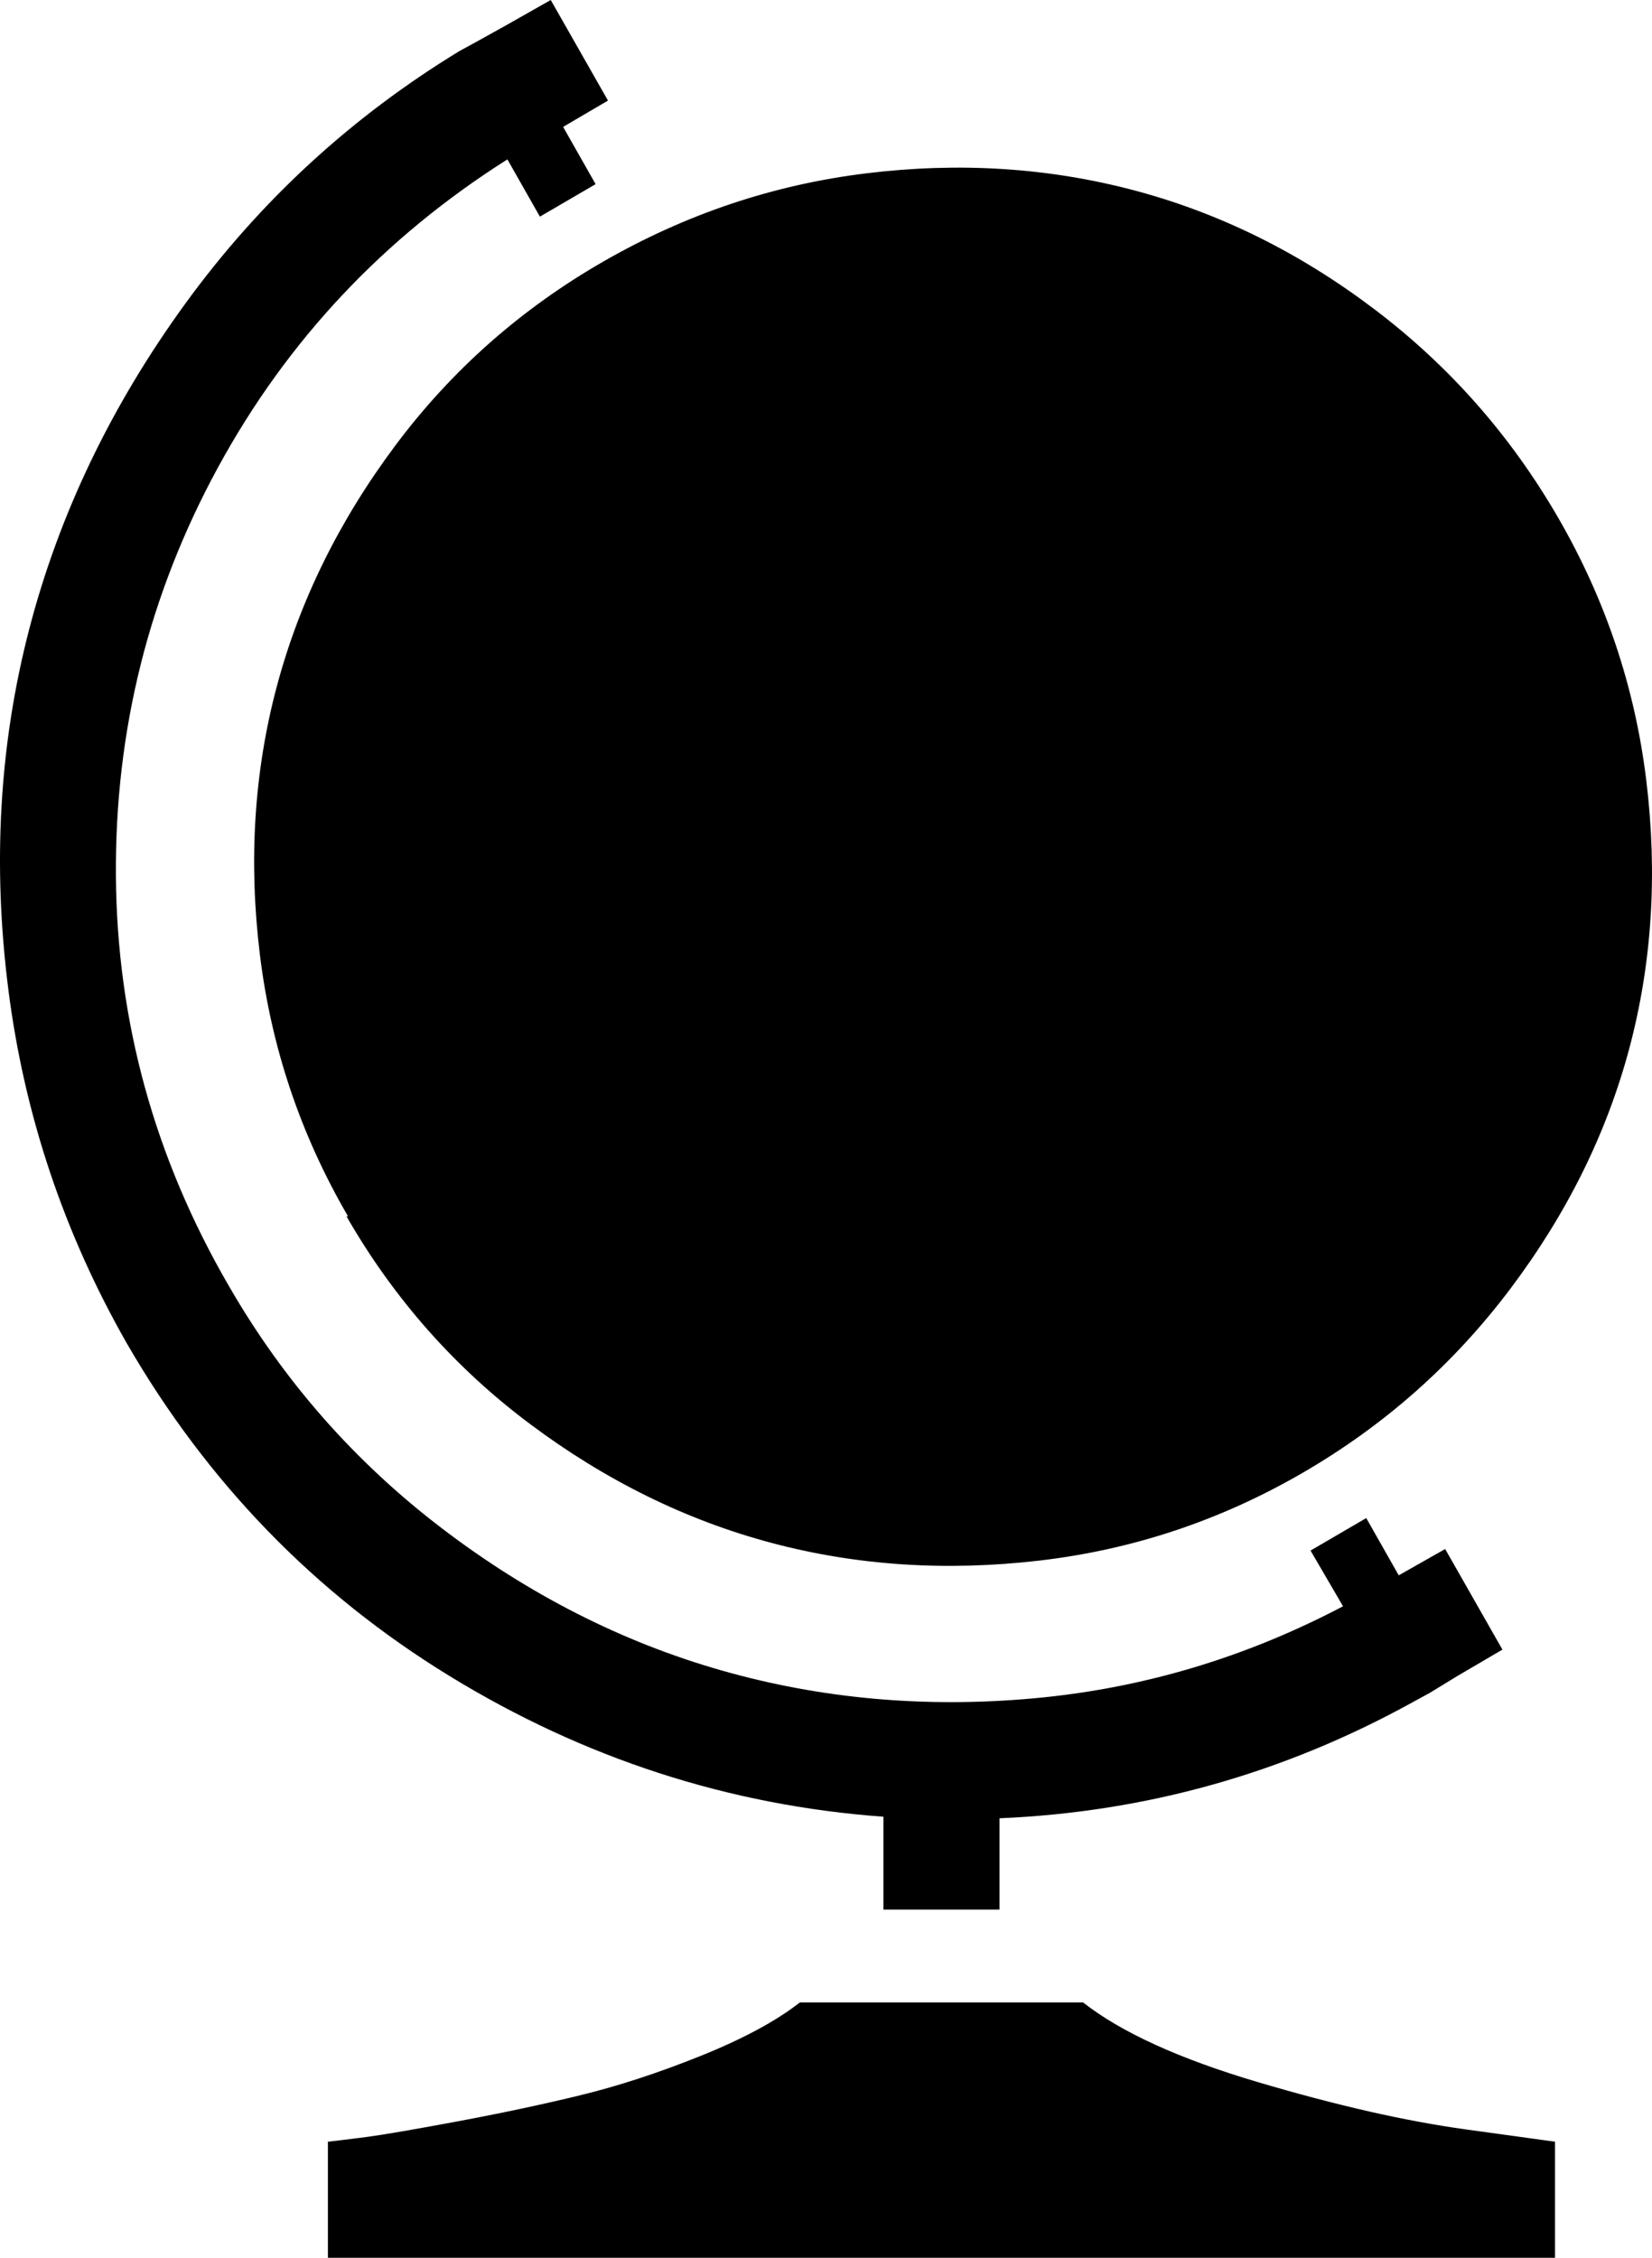 <?xml version="1.0" encoding="UTF-8" standalone="no"?>
<svg
   version="1.1"
   viewBox="-10 0 1067.566 1459"
   id="svg1"
   sodipodi:docname="map.svg"
   width="1067.566"
   height="1459"
   inkscape:version="1.3.2 (091e20ef0f, 2023-11-25, custom)"
   xmlns:inkscape="http://www.inkscape.org/namespaces/inkscape"
   xmlns:sodipodi="http://sodipodi.sourceforge.net/DTD/sodipodi-0.dtd"
   xmlns="http://www.w3.org/2000/svg"
   xmlns:svg="http://www.w3.org/2000/svg">
  <defs
     id="defs1" />
  <sodipodi:namedview
     id="namedview1"
     pagecolor="#ffffff"
     bordercolor="#000000"
     borderopacity="0.25"
     inkscape:showpageshadow="2"
     inkscape:pageopacity="0.0"
     inkscape:pagecheckerboard="0"
     inkscape:deskcolor="#d1d1d1"
     inkscape:zoom="0.62"
     inkscape:cx="529.03226"
     inkscape:cy="759.67742"
     inkscape:window-width="1440"
     inkscape:window-height="868"
     inkscape:window-x="0"
     inkscape:window-y="0"
     inkscape:window-maximized="1"
     inkscape:current-layer="svg1" />
  <path
     fill="currentColor"
     d="m 213.899,786 h 1 q -46,-79 -57,-169.5 -11,-90.5 11,-173 22,-82.5 76.5,-155.5 54.5,-73 134.5,-119 80,-46 170,-57 90,-11 173,11 83,22 155.5,77 72.5,55 118.5,134.5 46,79.5 57,170 11,90.5 -11,173 -22,82.5 -77,155.5 -55,73 -134.5,119 -79.5,46 -170,56.5 -90.5,10.5 -173,-11.5 -82.5,-22 -155.5,-76.5 -73,-54.5 -119,-134.5 z m 347,448 v -60 q -150,-11 -280.5,-91 -130.5,-80 -208.5,-215 -61,-107 -76.5,-228.5 -15.5,-121.5 13.5,-233 Q 37.899,295 109.899,196 q 72,-99 177,-163 l 11,-6 18,-10 30,-17 37,65 -29,17 21,37 -36,21 -21,-37 q -120,76 -187,199 -67,123 -66,264 1,141 73,265 53,92 137.5,156.5 84.5,64.5 181,92 96.5,27.5 201.5,18 105,-9.5 200,-59.5 l -21,-36 36,-21 21,37 30,-17 37,65 -29,17 -18,11 -11,6 q -125,69 -267,75 v 59 z m -54,60 h 183 q 37,29 113,51.5 76,22.5 134,30.5 l 58,8 v 75 h -793 v -75 q 9,-1 24.5,-3 15.5,-2 58.5,-10 43,-8 80,-17 37,-9 78,-25.5 41,-16.5 64,-34.5 z"
     id="path1" />
</svg>
